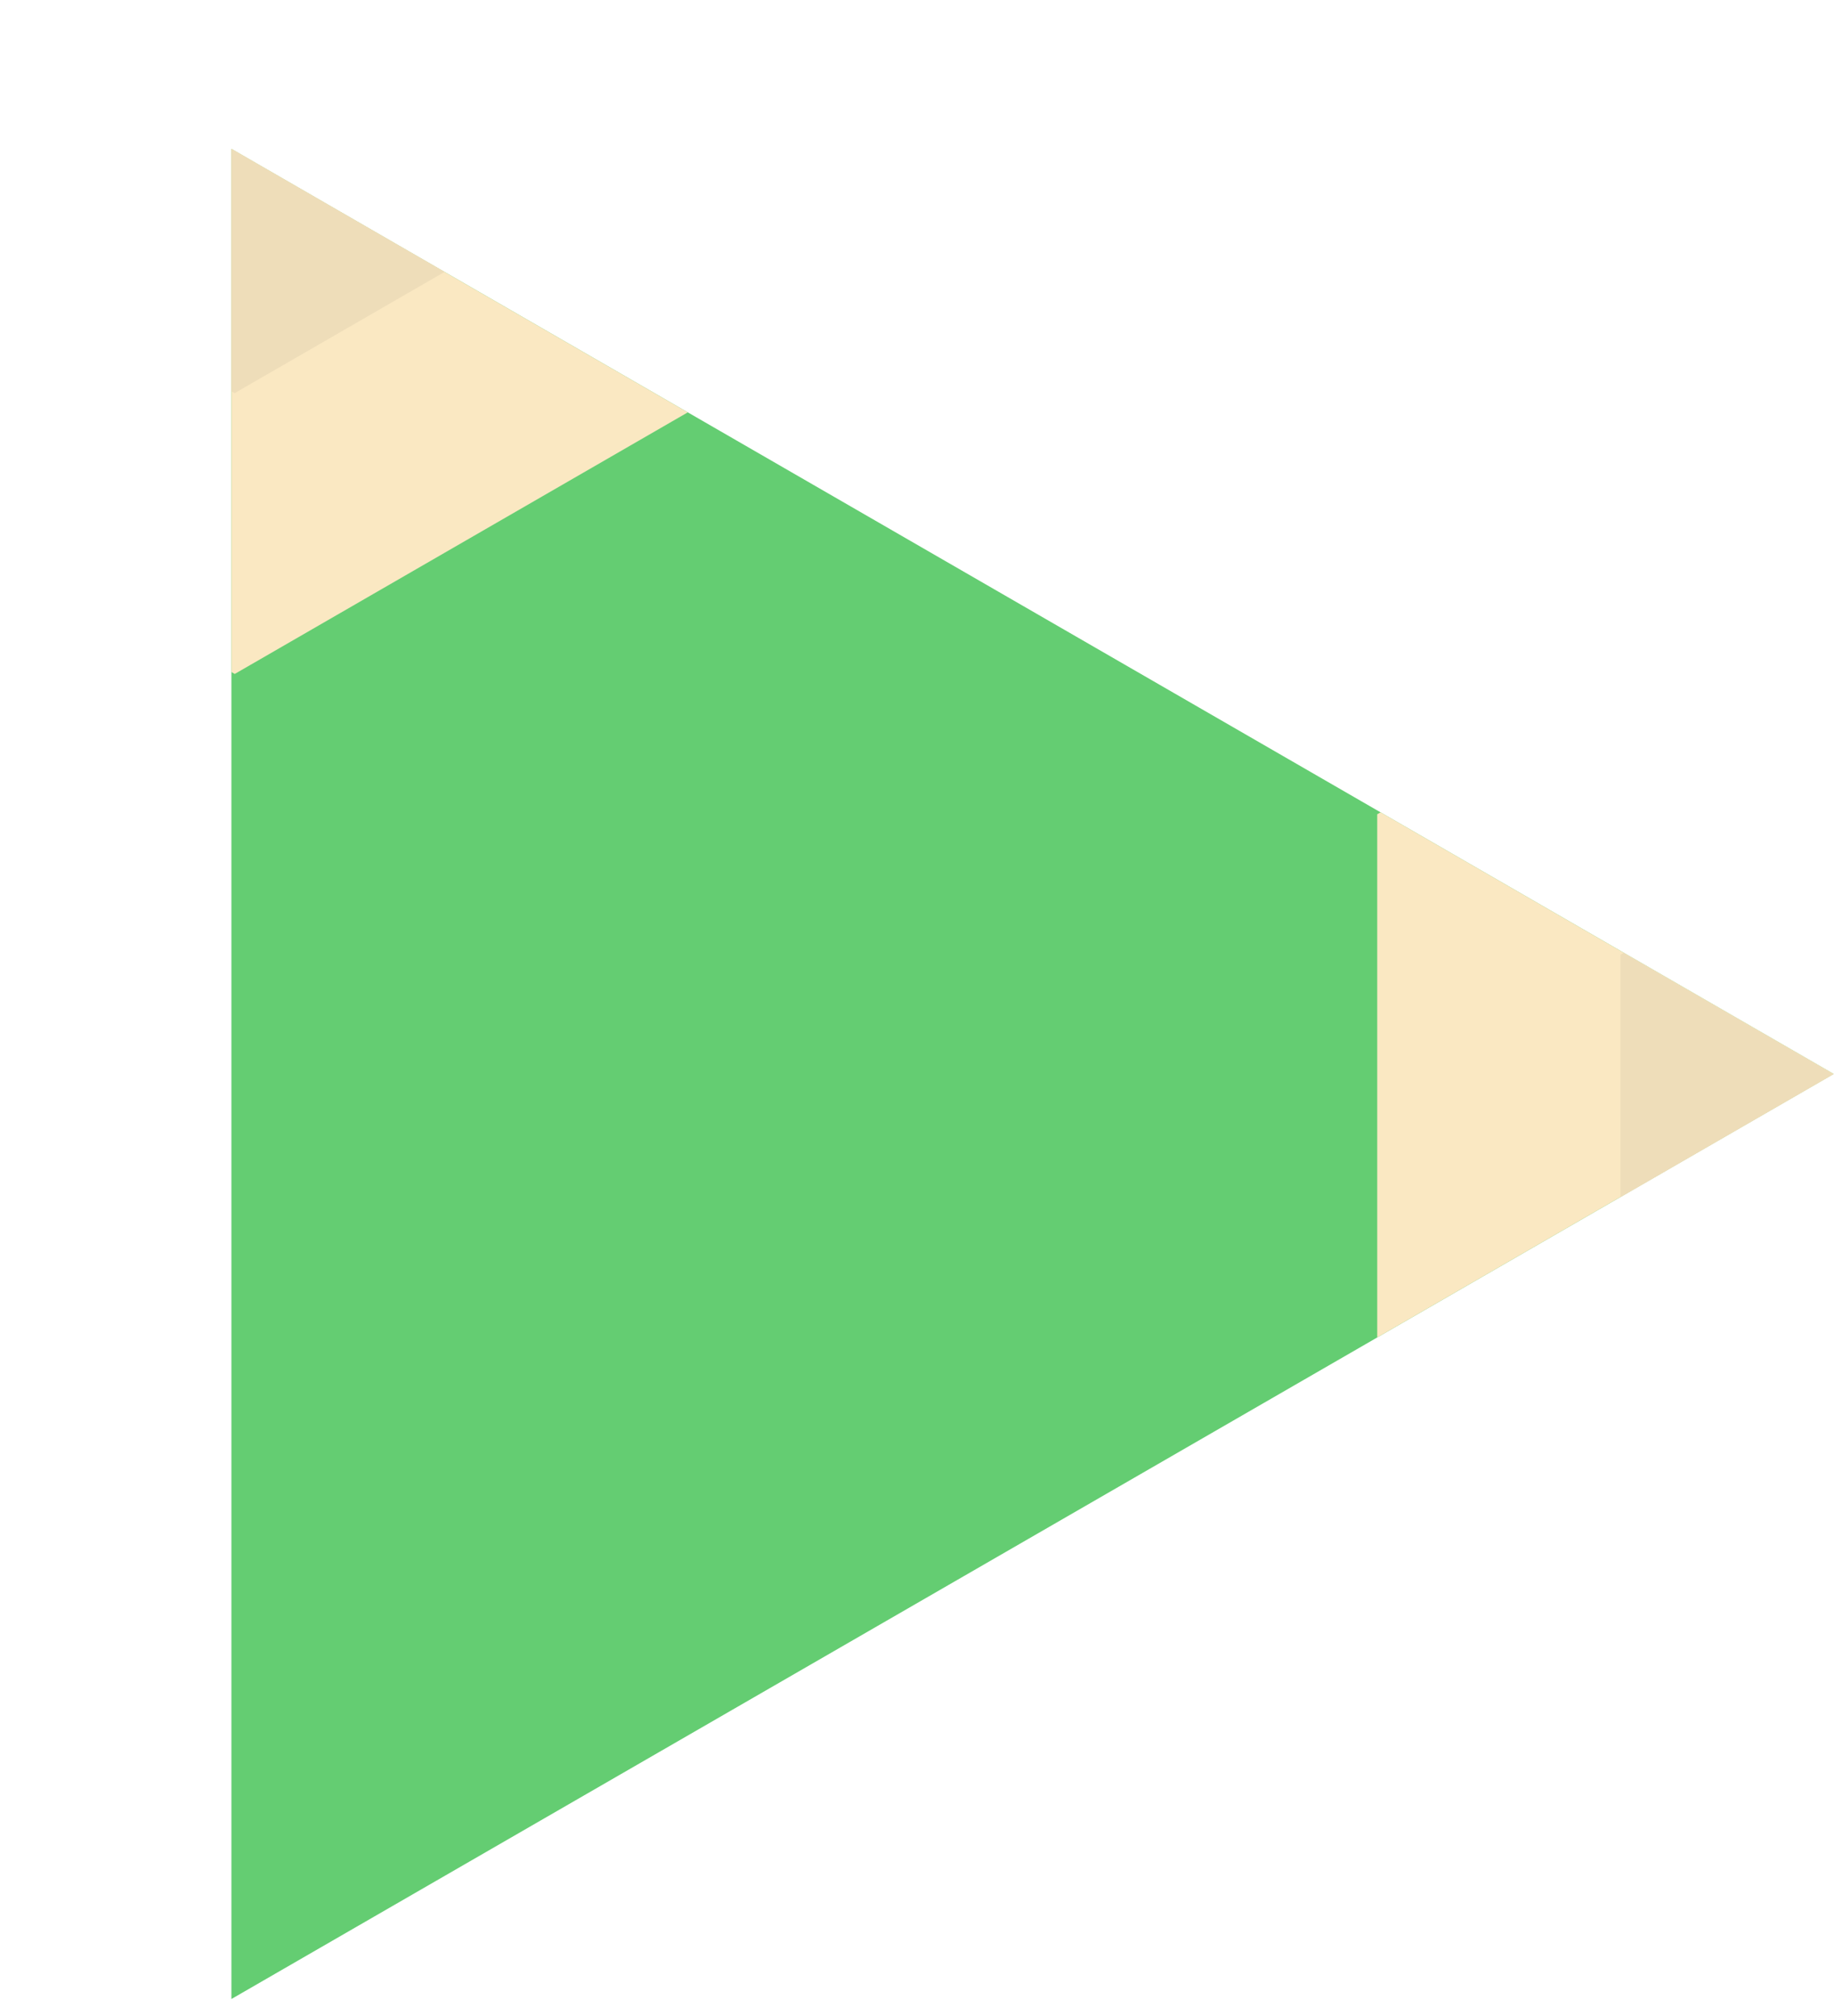 <?xml version="1.0" encoding="UTF-8"?>
<svg width="111px" height="122px" viewBox="0 0 111 122" version="1.1" xmlns="http://www.w3.org/2000/svg" xmlns:xlink="http://www.w3.org/1999/xlink">
    <title>beach-double-corner.ne.land.tile</title>
    <defs>
        <filter x="0.0%" y="0.0%" width="100.0%" height="100.0%" filterUnits="objectBoundingBox" id="filter-1">
            <feOffset dx="0" dy="0" in="SourceAlpha" result="shadowOffsetOuter1"></feOffset>
            <feColorMatrix values="0 0 0 0 0   0 0 0 0 0   0 0 0 0 0  0 0 0 0.5 0" type="matrix" in="shadowOffsetOuter1" result="shadowMatrixOuter1"></feColorMatrix>
            <feMerge>
                <feMergeNode in="shadowMatrixOuter1"></feMergeNode>
                <feMergeNode in="SourceGraphic"></feMergeNode>
            </feMerge>
        </filter>
    </defs>
    <g id="Page-1" stroke="none" stroke-width="1" fill="none" fill-rule="evenodd">
        <g id="beach-double-corner.ne.land" filter="url(#filter-1)" transform="translate(55.5, 60.53) rotate(-180) translate(-55.5, -60.53) translate(0, 0.03)">
            <g id="Beach-Small">
                <path d="M96.994,0.047 L96.995,112 L96.975,112.01 L0.021,56.034 L96.994,0.047 Z" id="Combined-Shape" fill="#64CD72"></path>
                <path d="M27.645,40.087 L27.646,71.75 L27.443,71.867 L0.021,56.035 L27.645,40.087 Z" id="Combined-Shape" fill="#FAE8C2"></path>
                <path d="M12.922,48.575 L12.923,63.25 L12.73,63.36 L0.022,56.023 L12.922,48.575 Z" id="Combined-Shape" fill="#EEDDB9"></path>
            </g>
            <g id="Beach-Small" transform="translate(89.976, 99.934) rotate(-120) translate(-89.976, -99.934) translate(75.976, 83.934)">
                <path d="M27.645,0.087 L27.646,31.75 L27.443,31.867 L0.021,16.035 L27.645,0.087 Z" id="Combined-Shape" fill="#FAE8C2"></path>
                <path d="M12.924,8.583 L12.925,23.258 L12.732,23.368 L0.024,16.031 L12.924,8.583 Z" id="Combined-Shape" fill="#EEDDB9"></path>
            </g>
        </g>
    </g>
</svg>